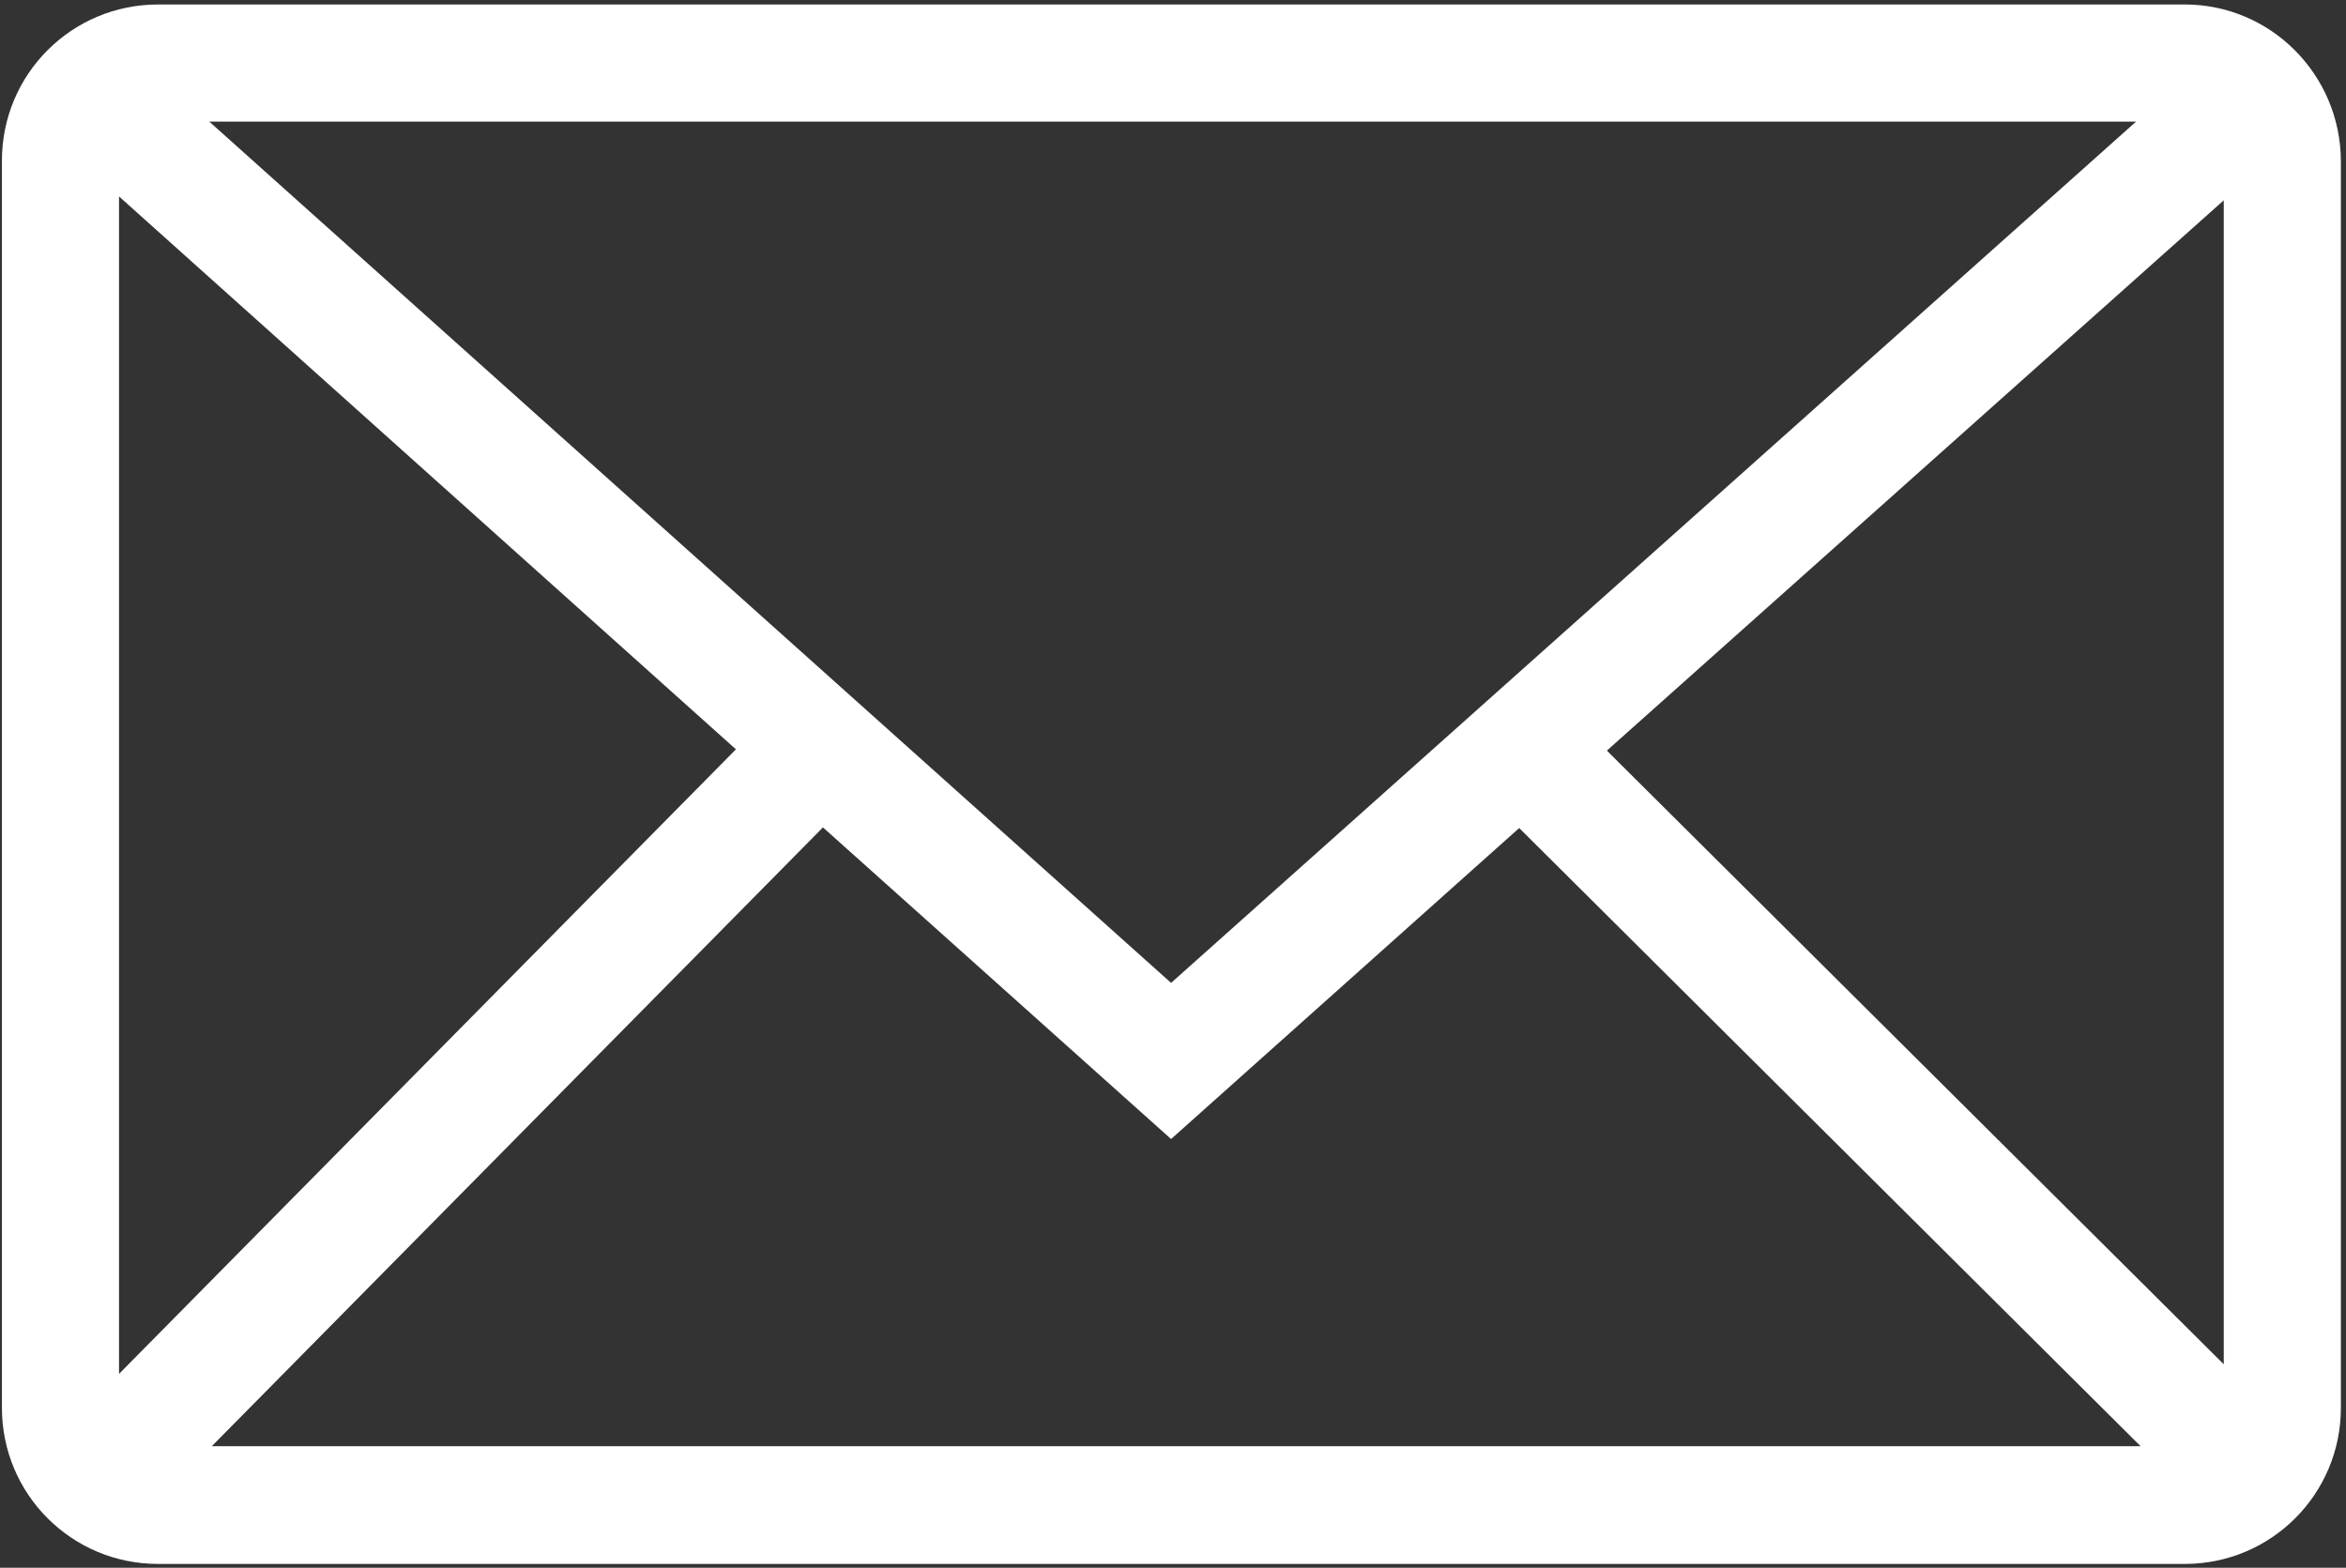 <svg version="1.1" xmlns="http://www.w3.org/2000/svg" xmlns:xlink="http://www.w3.org/1999/xlink" x="0px" y="0px"
	 viewBox="0 0 366.6 245" style="enable-background:new 0 0 366.6 245;" xml:space="preserve">
<rect x="0" y="0" width="366.6" height="245" fill="#333333" stroke="none"/>
<path style="fill:#FFFFF;" d="M341.4,0.7l-316.7,0C11.2,0.7,0.3,11.6,0.3,25.1l0,194.9c0,13.5,10.9,24.4,24.4,24.4l316.7,0
	c13.5,0,24.4-10.9,24.4-24.4l0-194.9C365.7,11.6,354.8,0.7,341.4,0.7z M183,153.6L32.7,19l301.1,0L183,153.6z M115,117.1l-96.4,97.6
	l0-184L115,117.1z M128.6,129.3l54.4,48.7l54.4-48.6l97.1,96.6l-301.4,0L128.6,129.3z M251.1,117.3l96.4-86l0,181.9L251.1,117.3z"/>
</svg>
